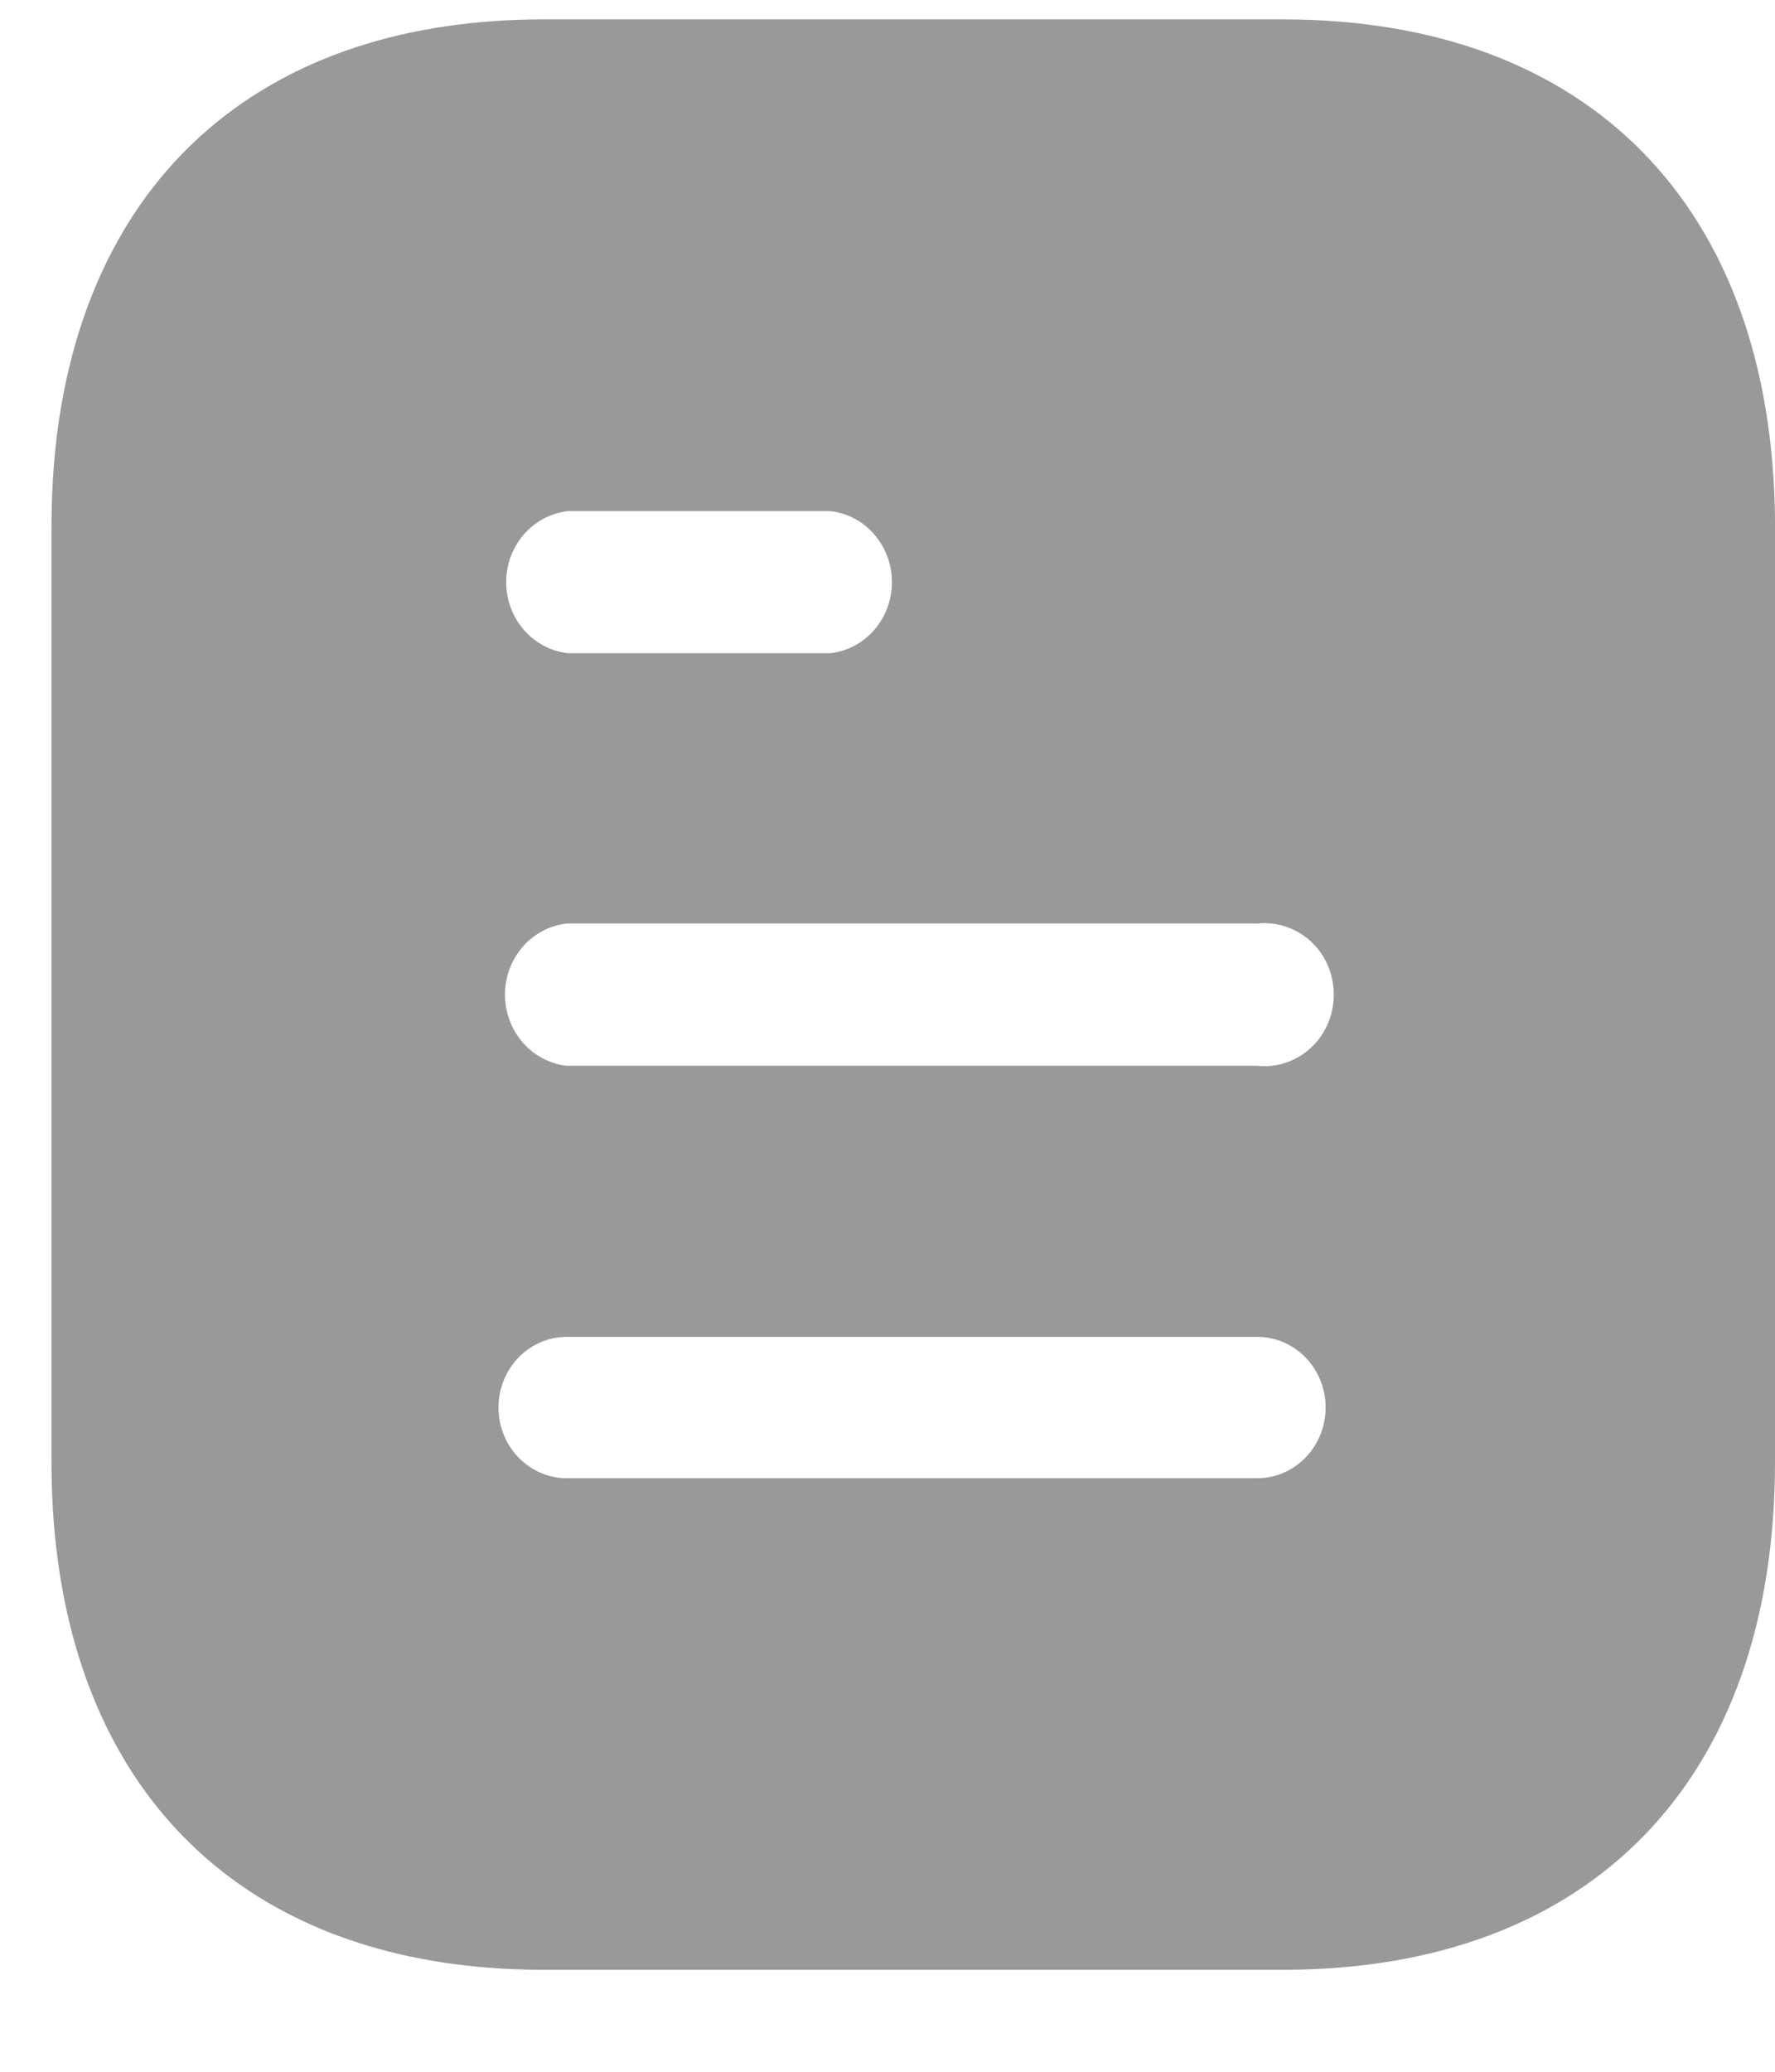 <svg width="12" height="14" viewBox="0 0 12 14" fill="none" xmlns="http://www.w3.org/2000/svg">
<path fill-rule="evenodd" clip-rule="evenodd" d="M2.916 13.249C3.154 13.29 3.407 13.311 3.674 13.311H8.674C10.759 13.311 12 12.025 12 9.879V3.564V3.513C11.98 1.396 10.743 0.131 8.674 0.131H3.674C1.807 0.131 0.612 1.162 0.386 2.931C0.361 3.133 0.348 3.344 0.348 3.564V9.879C0.348 11.7 1.24 12.897 2.775 13.222L2.916 13.249ZM8.962 9.511C8.962 9.248 8.755 9.034 8.5 9.034H3.832C3.577 9.034 3.37 9.248 3.37 9.511C3.37 9.775 3.577 9.989 3.832 9.989H8.5C8.755 9.989 8.962 9.775 8.962 9.511ZM8.498 6.241C8.676 6.221 8.851 6.308 8.946 6.464C9.041 6.622 9.041 6.821 8.946 6.978C8.851 7.135 8.676 7.222 8.498 7.202H3.83C3.593 7.174 3.414 6.968 3.414 6.721C3.414 6.475 3.593 6.268 3.83 6.241H8.498ZM6.03 3.934C6.03 3.688 5.851 3.481 5.614 3.454H3.839C3.601 3.481 3.422 3.688 3.422 3.934C3.422 4.18 3.601 4.387 3.839 4.414H5.614C5.851 4.387 6.03 4.18 6.03 3.934Z" fill="#999999"/>
</svg>
